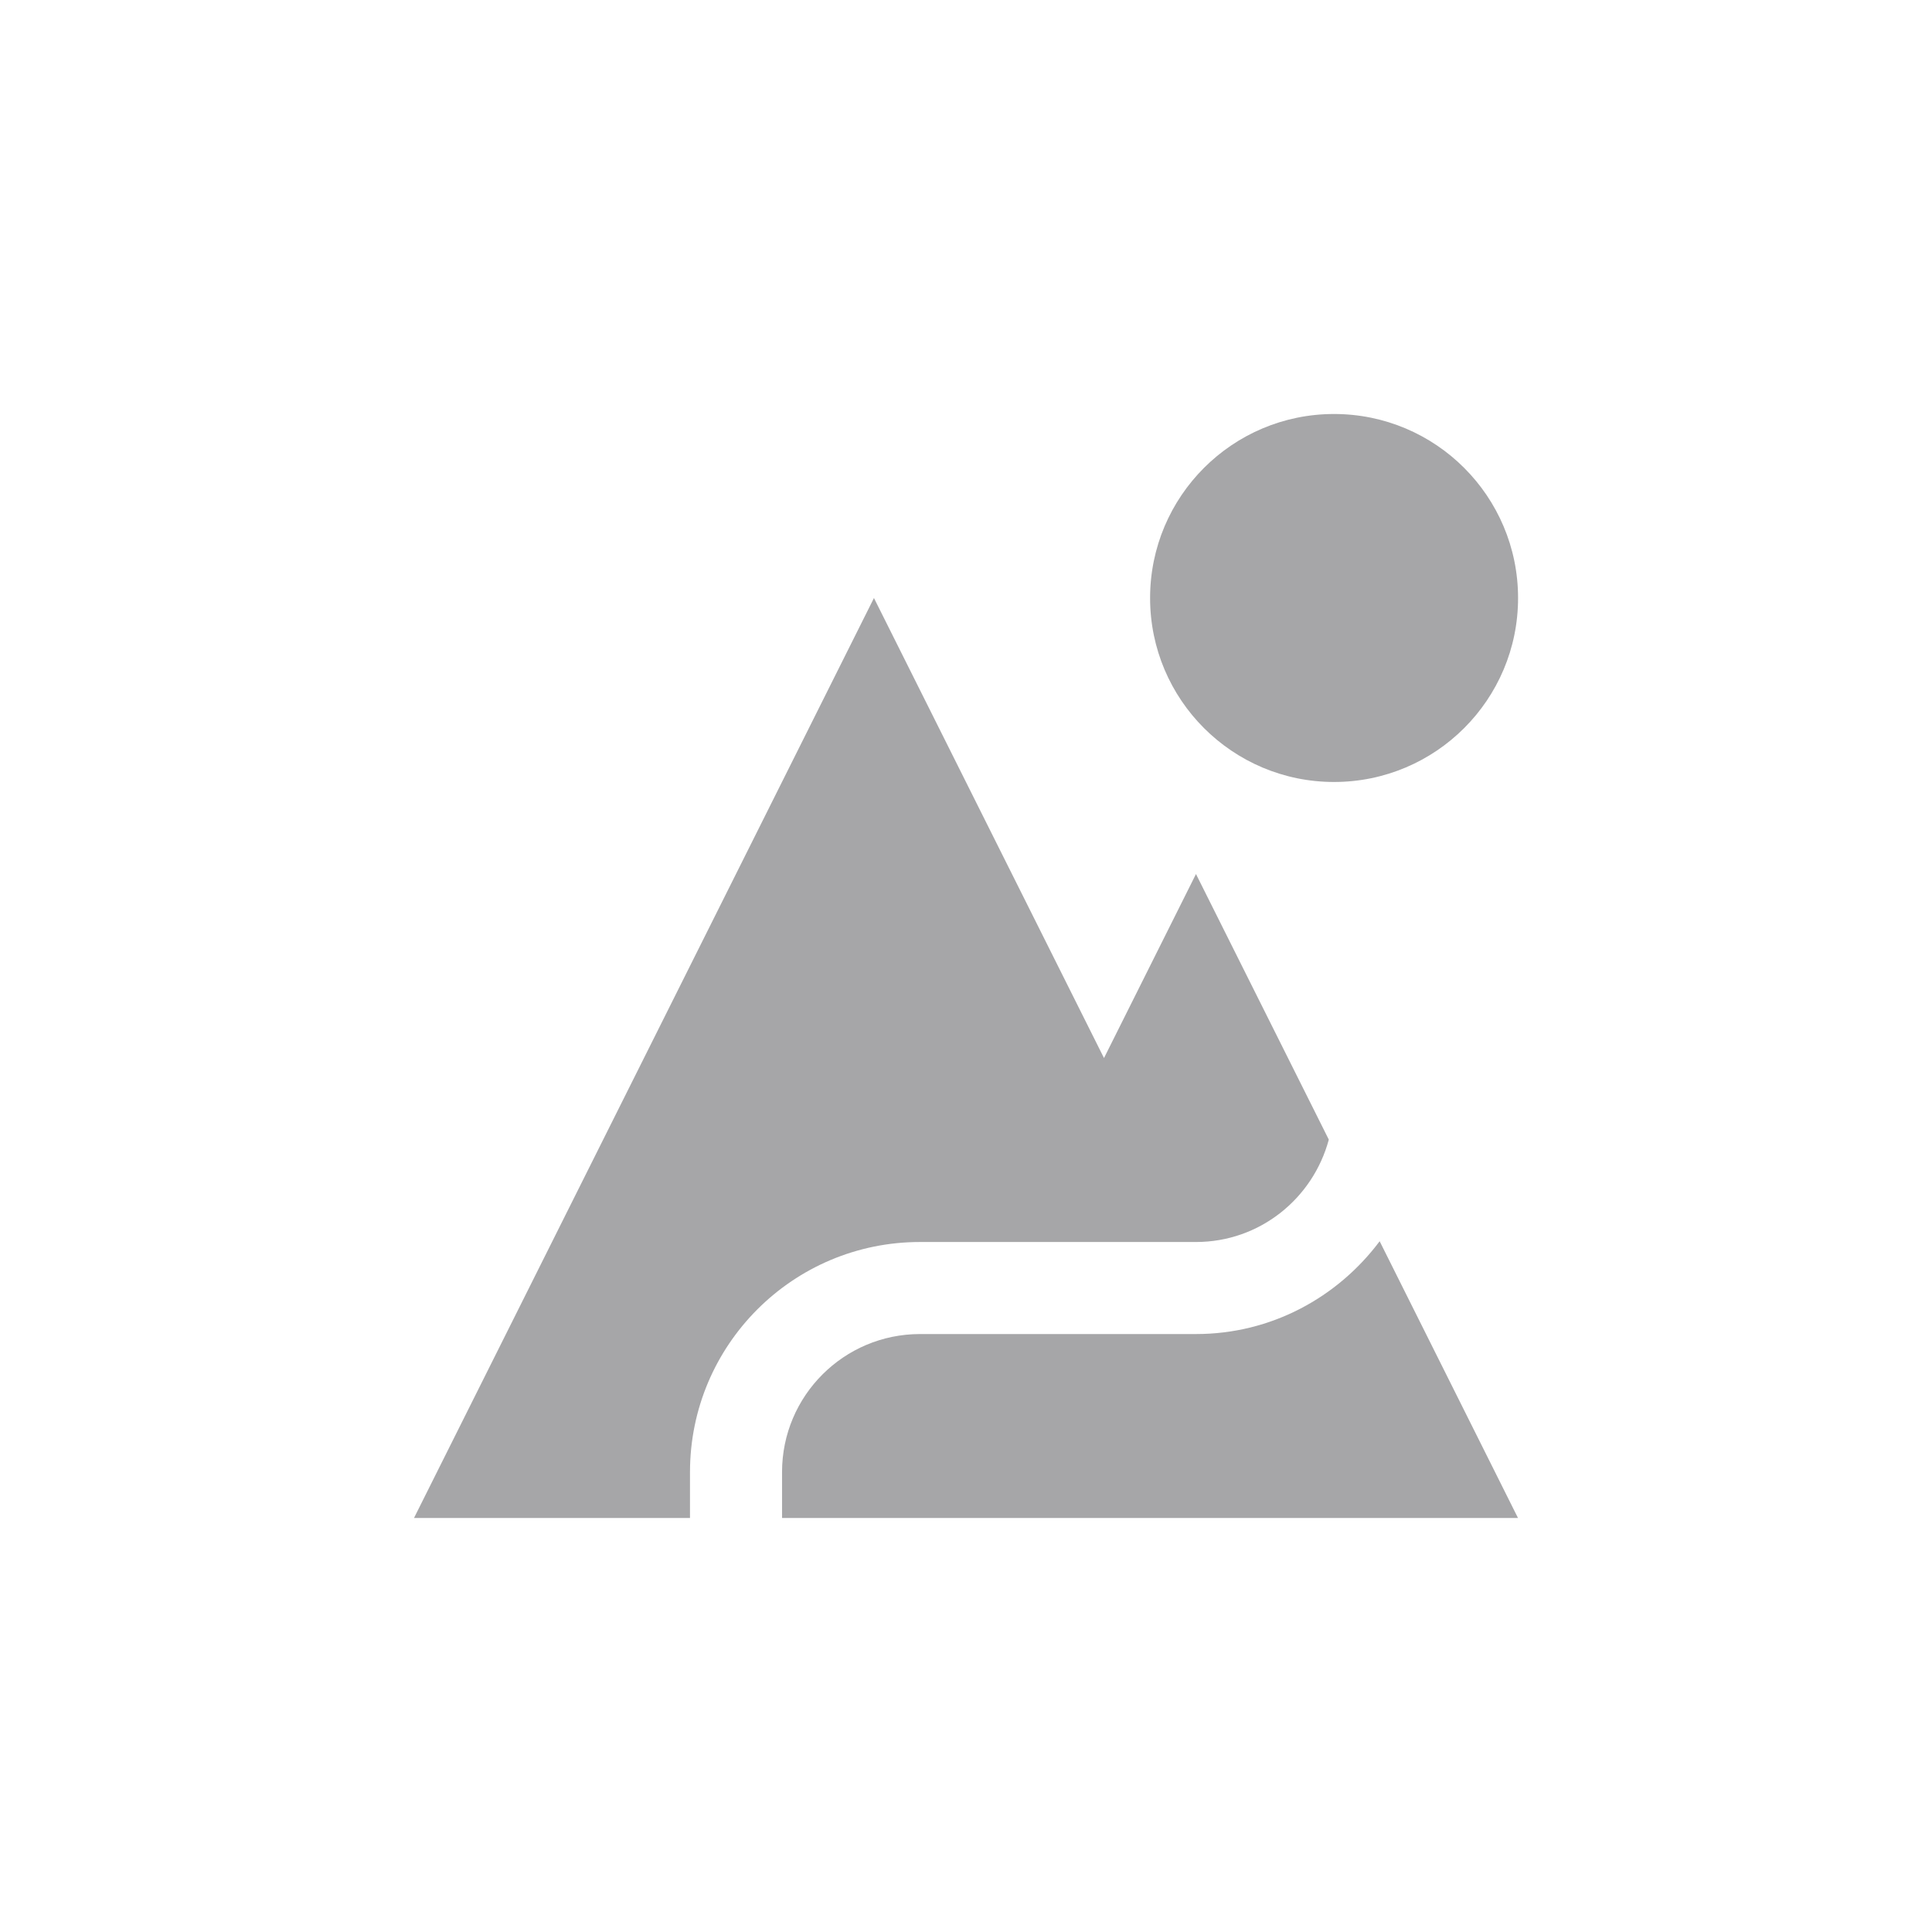 <svg width="28" height="28" viewBox="0 0 28 28" fill="none" xmlns="http://www.w3.org/2000/svg">
<path d="M19.334 11.333C20.807 11.333 22.001 10.139 22.001 8.667C22.001 7.194 20.807 6 19.334 6C17.862 6 16.668 7.194 16.668 8.667C16.668 10.139 17.862 11.333 19.334 11.333Z" fill="#A6A6A8"/>
<path d="M17.333 12.667L16 15.334L12.666 8.667L6 22H10V21.334C10 19.492 11.493 18 13.333 18H17.333C18.258 18 19.029 17.369 19.258 16.516L17.333 12.667Z" fill="#A6A6A8"/>
<path d="M19.995 17.989C19.387 18.801 18.426 19.334 17.334 19.334H13.334C12.23 19.334 11.334 20.229 11.334 21.334V22H22L19.995 17.989Z" fill="#A6A6A8"/>
</svg>
